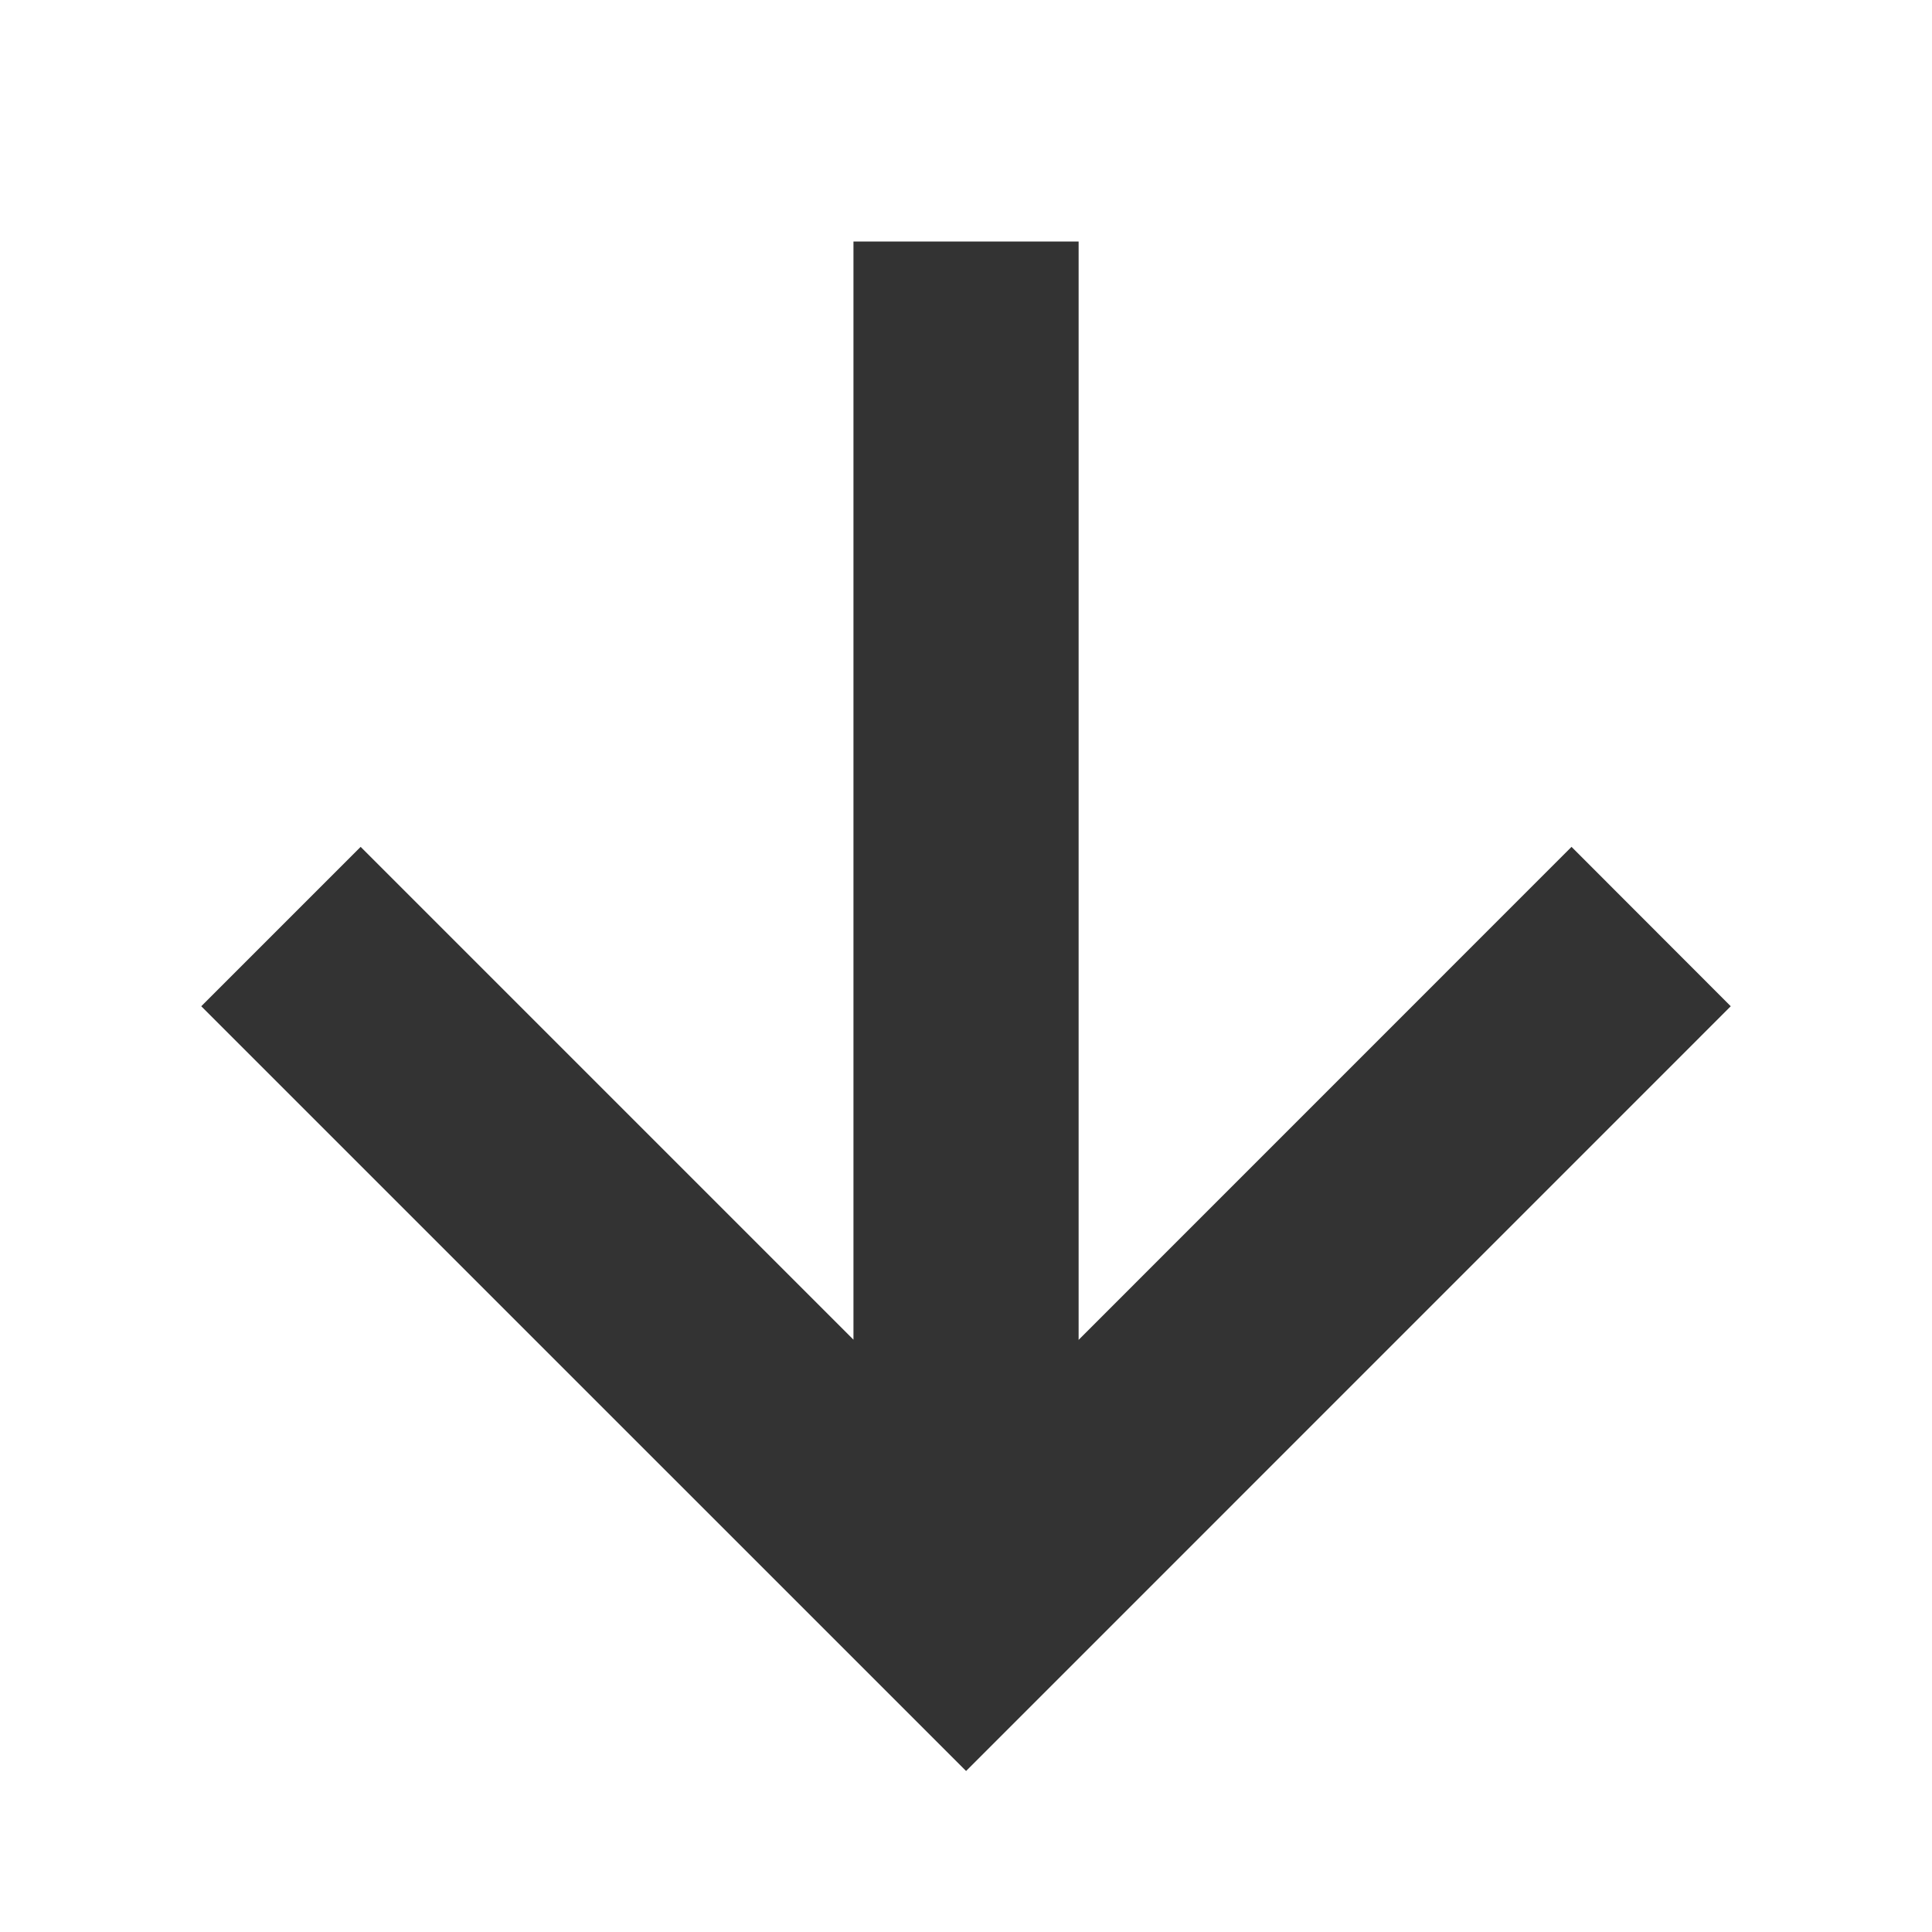 <?xml version="1.0" encoding="UTF-8"?>
<svg width="24px" height="24px" viewBox="0 0 24 24" version="1.1" xmlns="http://www.w3.org/2000/svg" xmlns:xlink="http://www.w3.org/1999/xlink">
    <title>下载-24</title>
    <g id="页面-1" stroke="none" stroke-width="1" fill="none" fill-rule="evenodd">
        <g id="画板" transform="translate(-393, -223)">
            <g id="下载-24" transform="translate(393, 223)">
                <rect id="矩形备份-11" fill="#D8D8D8" opacity="0" x="0" y="0" width="24" height="24"></rect>
                <g id="download备份-2" transform="translate(2.5, 3)" fill="#333333">
                    <polygon id="路径" points="17.022 7.52 10.901 13.642 10.899 13.65 10.899 13.642 10.899 0 8.102 0 8.102 13.642 1.98 7.52 0 9.5 9.501 19 19 9.5"></polygon>
                </g>
            </g>
        </g>
    </g>
</svg>